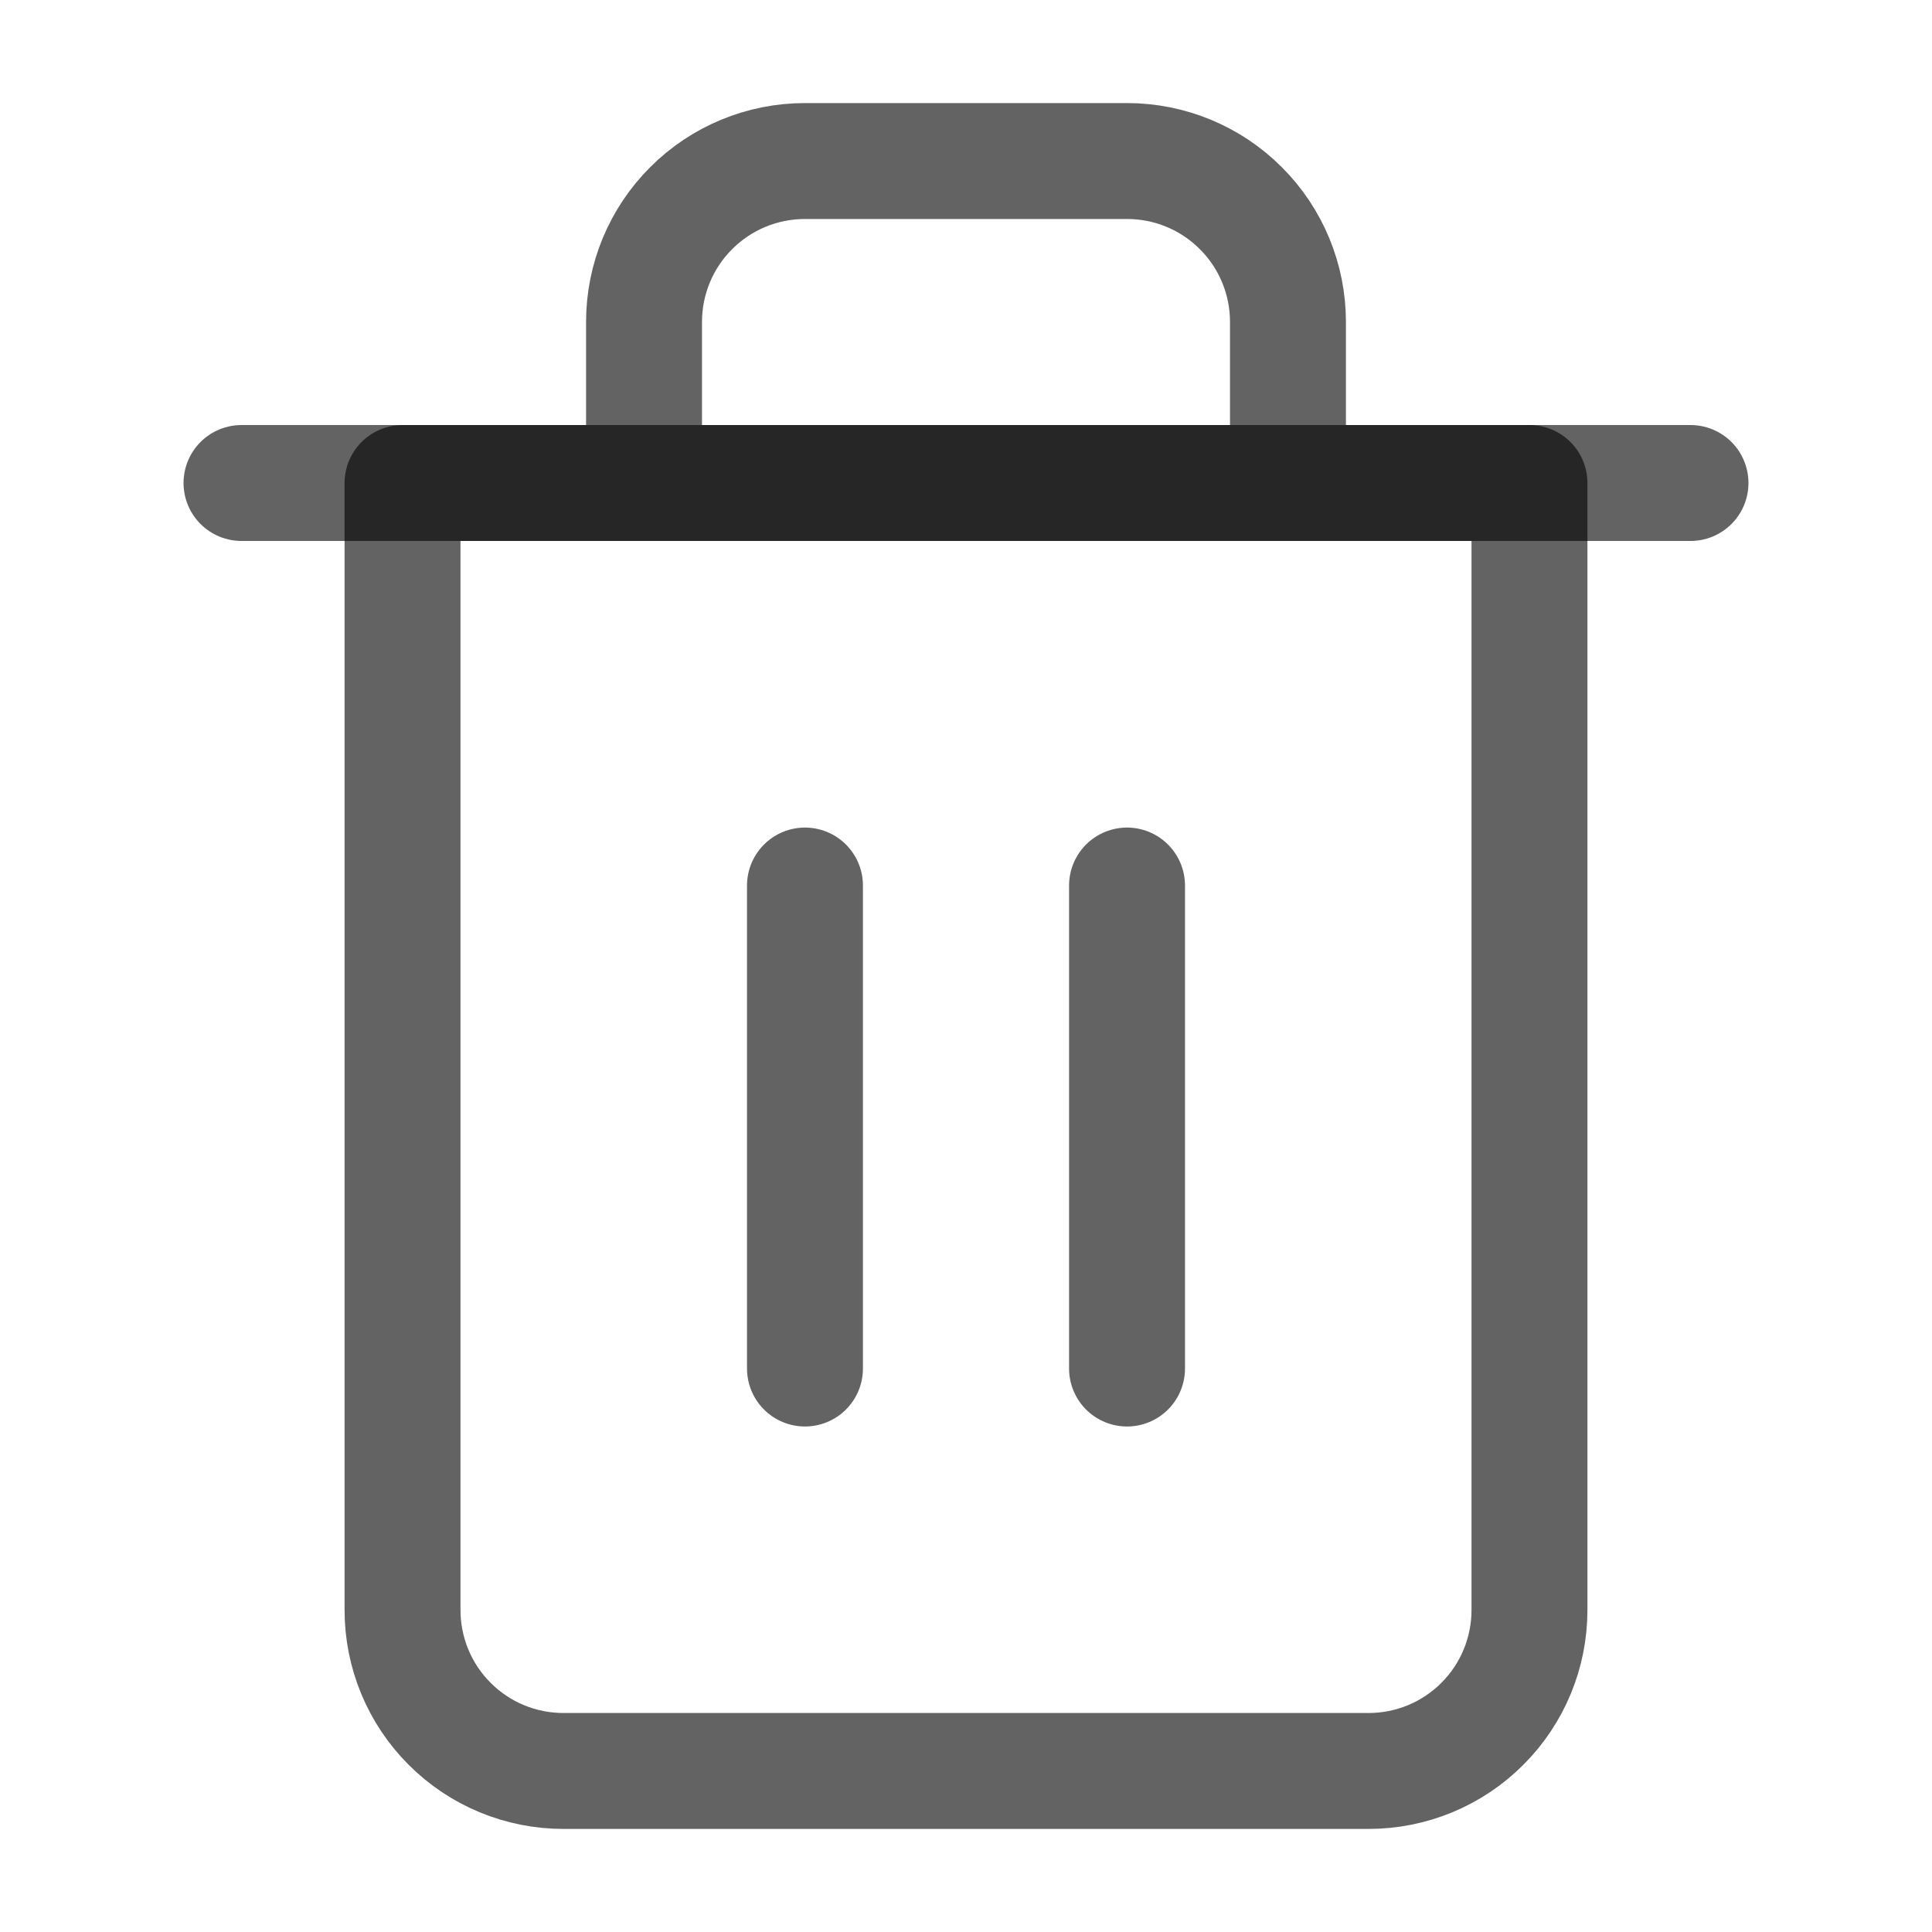 <svg width="20" height="20" viewBox="0 0 20 20" fill="none" xmlns="http://www.w3.org/2000/svg">
<path d="M2.5 5H4.167H17.5" stroke="black" stroke-opacity="0.61" stroke-width="1.2" stroke-linecap="round" stroke-linejoin="round"/>
<path d="M6.667 5V3.333C6.667 2.891 6.842 2.467 7.155 2.155C7.467 1.842 7.891 1.667 8.333 1.667H11.667C12.109 1.667 12.533 1.842 12.845 2.155C13.158 2.467 13.333 2.891 13.333 3.333V5M15.833 5V16.667C15.833 17.109 15.658 17.533 15.345 17.845C15.033 18.158 14.609 18.333 14.167 18.333H5.833C5.391 18.333 4.967 18.158 4.655 17.845C4.342 17.533 4.167 17.109 4.167 16.667V5H15.833Z" stroke="black" stroke-opacity="0.61" stroke-width="1.2" stroke-linecap="round" stroke-linejoin="round"/>
<path d="M8.333 9.167V14.167" stroke="black" stroke-opacity="0.61" stroke-width="1.2" stroke-linecap="round" stroke-linejoin="round"/>
<path d="M11.667 9.167V14.167" stroke="black" stroke-opacity="0.61" stroke-width="1.2" stroke-linecap="round" stroke-linejoin="round"/>
</svg>
